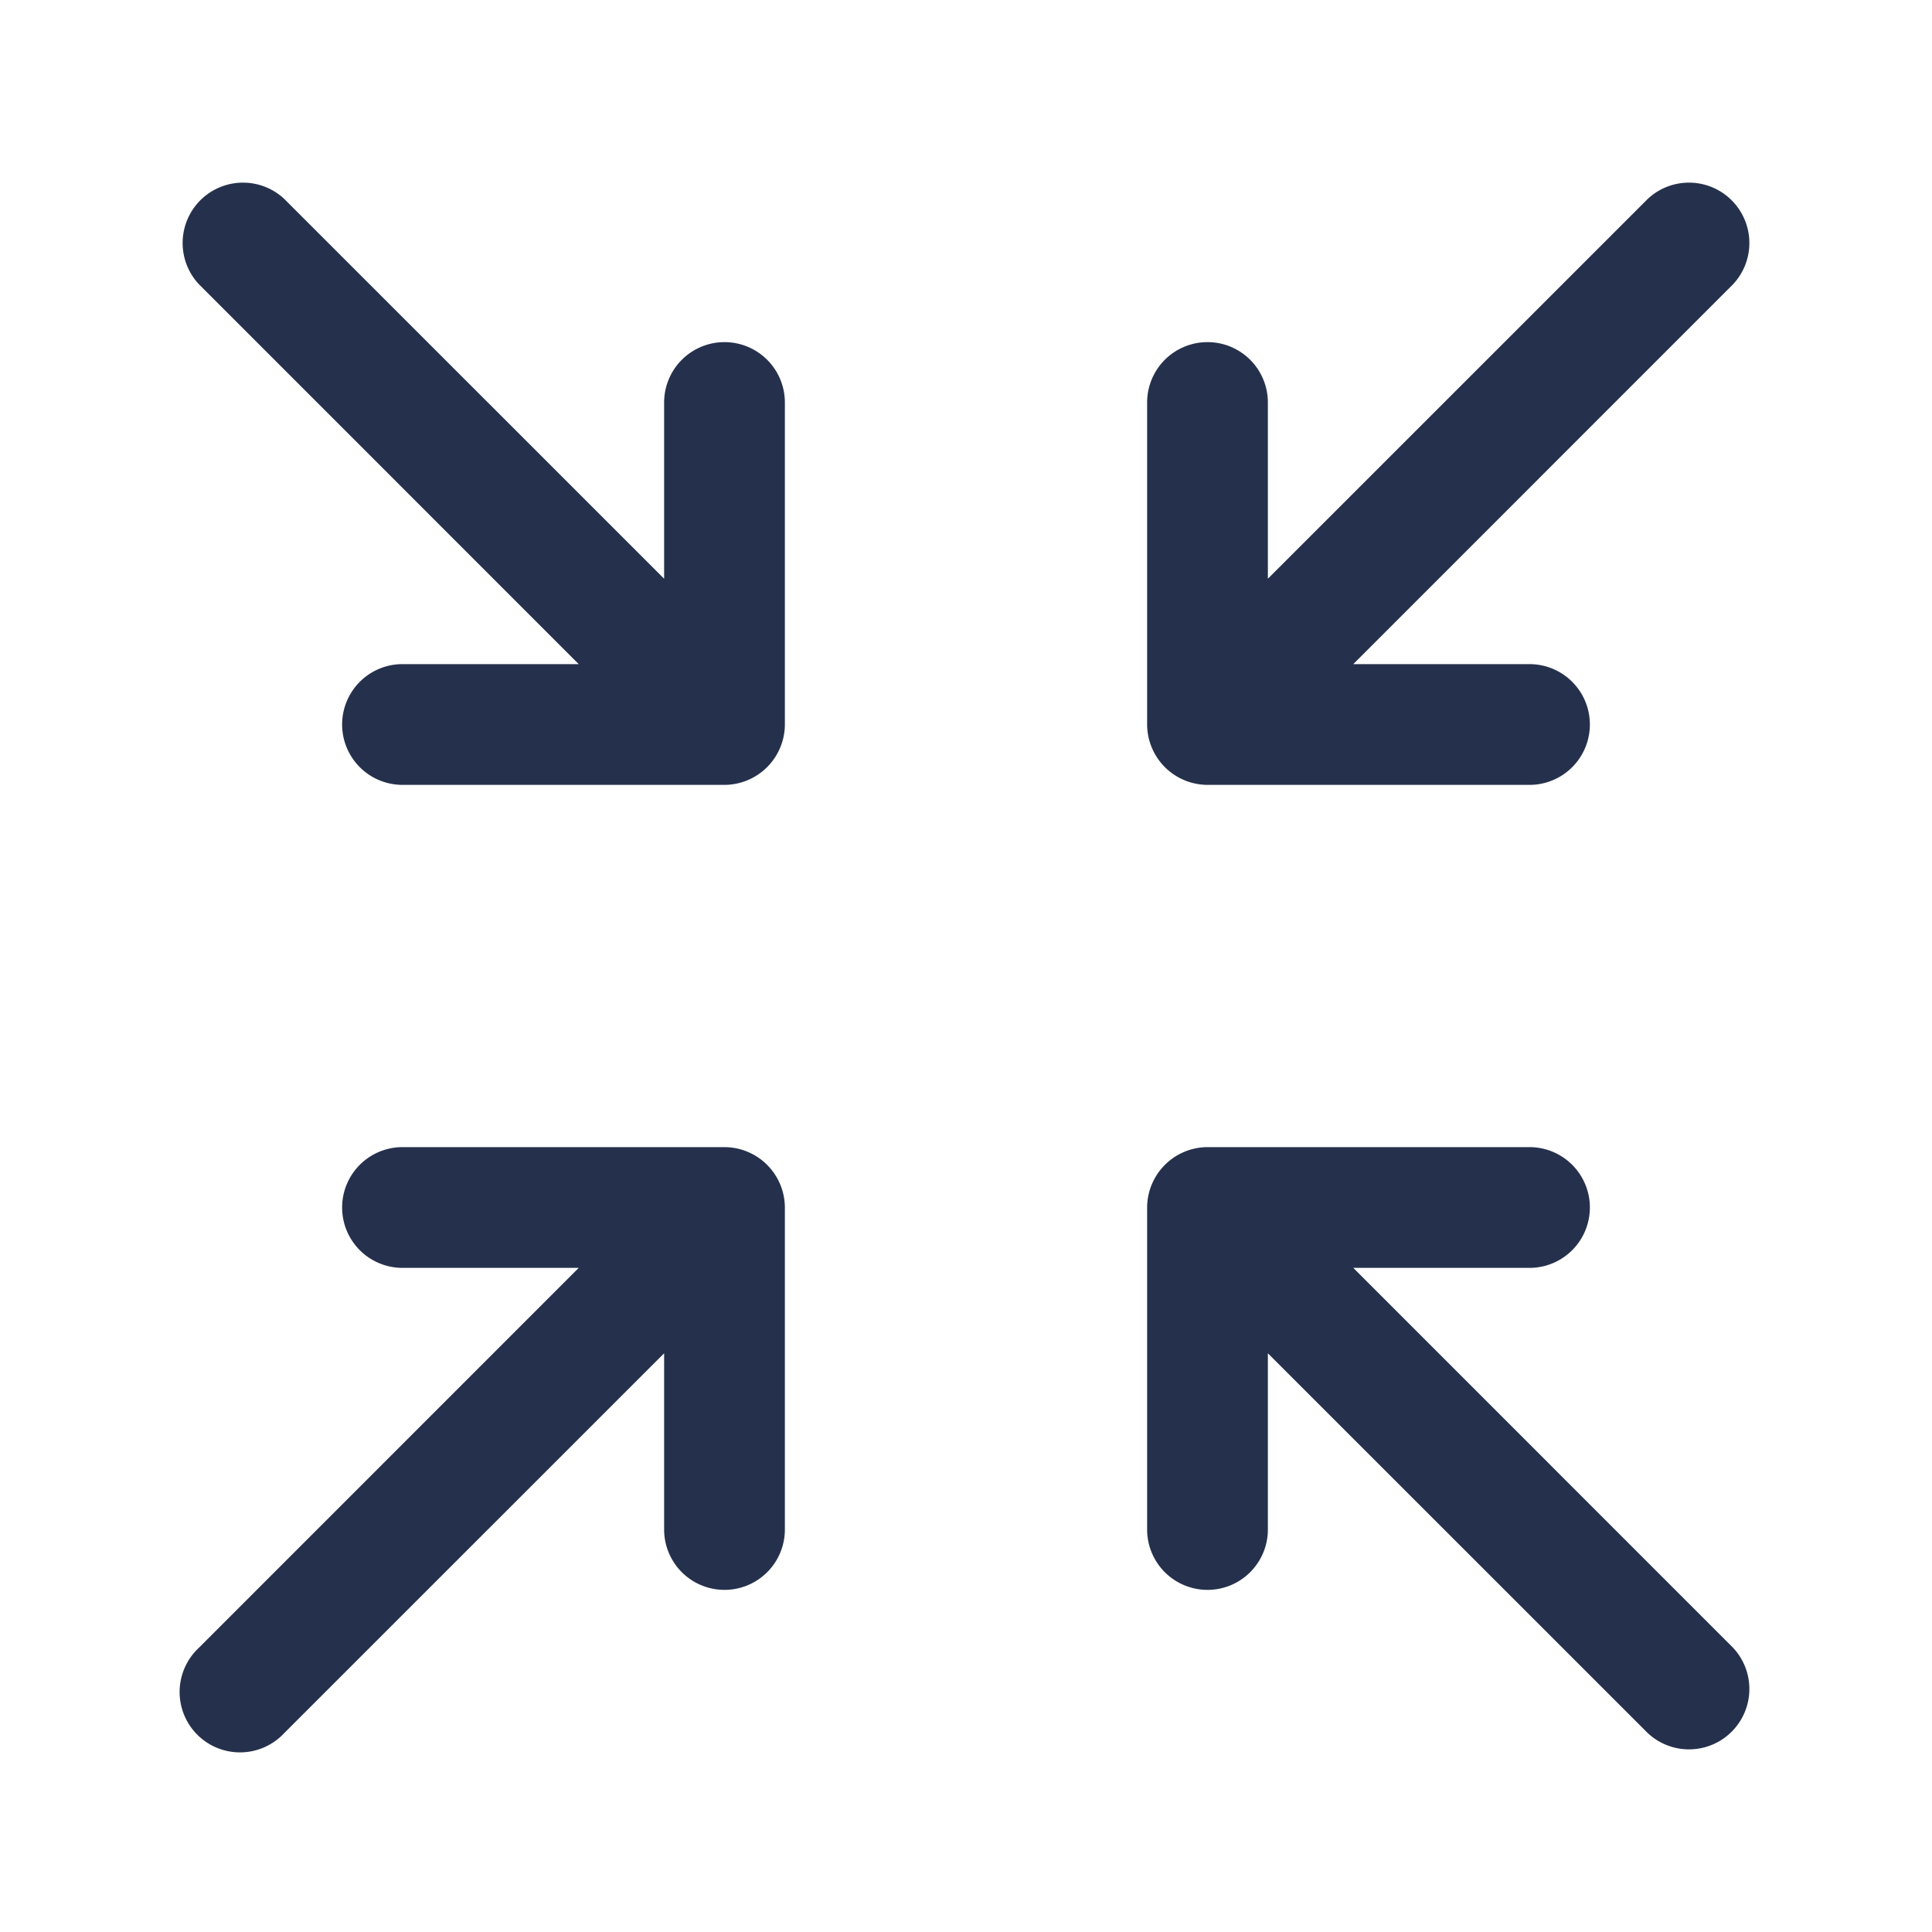<svg id="Layer" xmlns="http://www.w3.org/2000/svg" viewBox="0 0 24 24"><defs><style>.cls-1{fill:#25314c;}</style></defs><path id="minimize" class="cls-1" d="M14.308,9.287A.751.751,0,0,1,14.25,9V5a.75.75,0,0,1,1.5,0V7.189L20.47,2.47a.75.75,0,0,1,1.06,1.06L16.811,8.25H19a.75.75,0,0,1,0,1.5H15a.753.753,0,0,1-.692-.463ZM9,4.25A.75.75,0,0,0,8.25,5V7.189L3.53,2.47A.75.75,0,0,0,2.47,3.53L7.189,8.25H5a.75.75,0,0,0,0,1.5H9A.753.753,0,0,0,9.75,9V5A.75.75,0,0,0,9,4.25Zm7.811,11.5H19a.75.75,0,0,0,0-1.5H15a.753.753,0,0,0-.75.75v4a.75.75,0,0,0,1.5,0V16.811l4.72,4.719a.75.75,0,0,0,1.06-1.06ZM9.287,14.308A.751.751,0,0,0,9,14.25H5a.75.75,0,0,0,0,1.5H7.189L2.47,20.47a.75.75,0,1,0,1.06,1.06l4.72-4.719V19a.75.75,0,0,0,1.5,0V15a.753.753,0,0,0-.463-.692Z"/></svg>